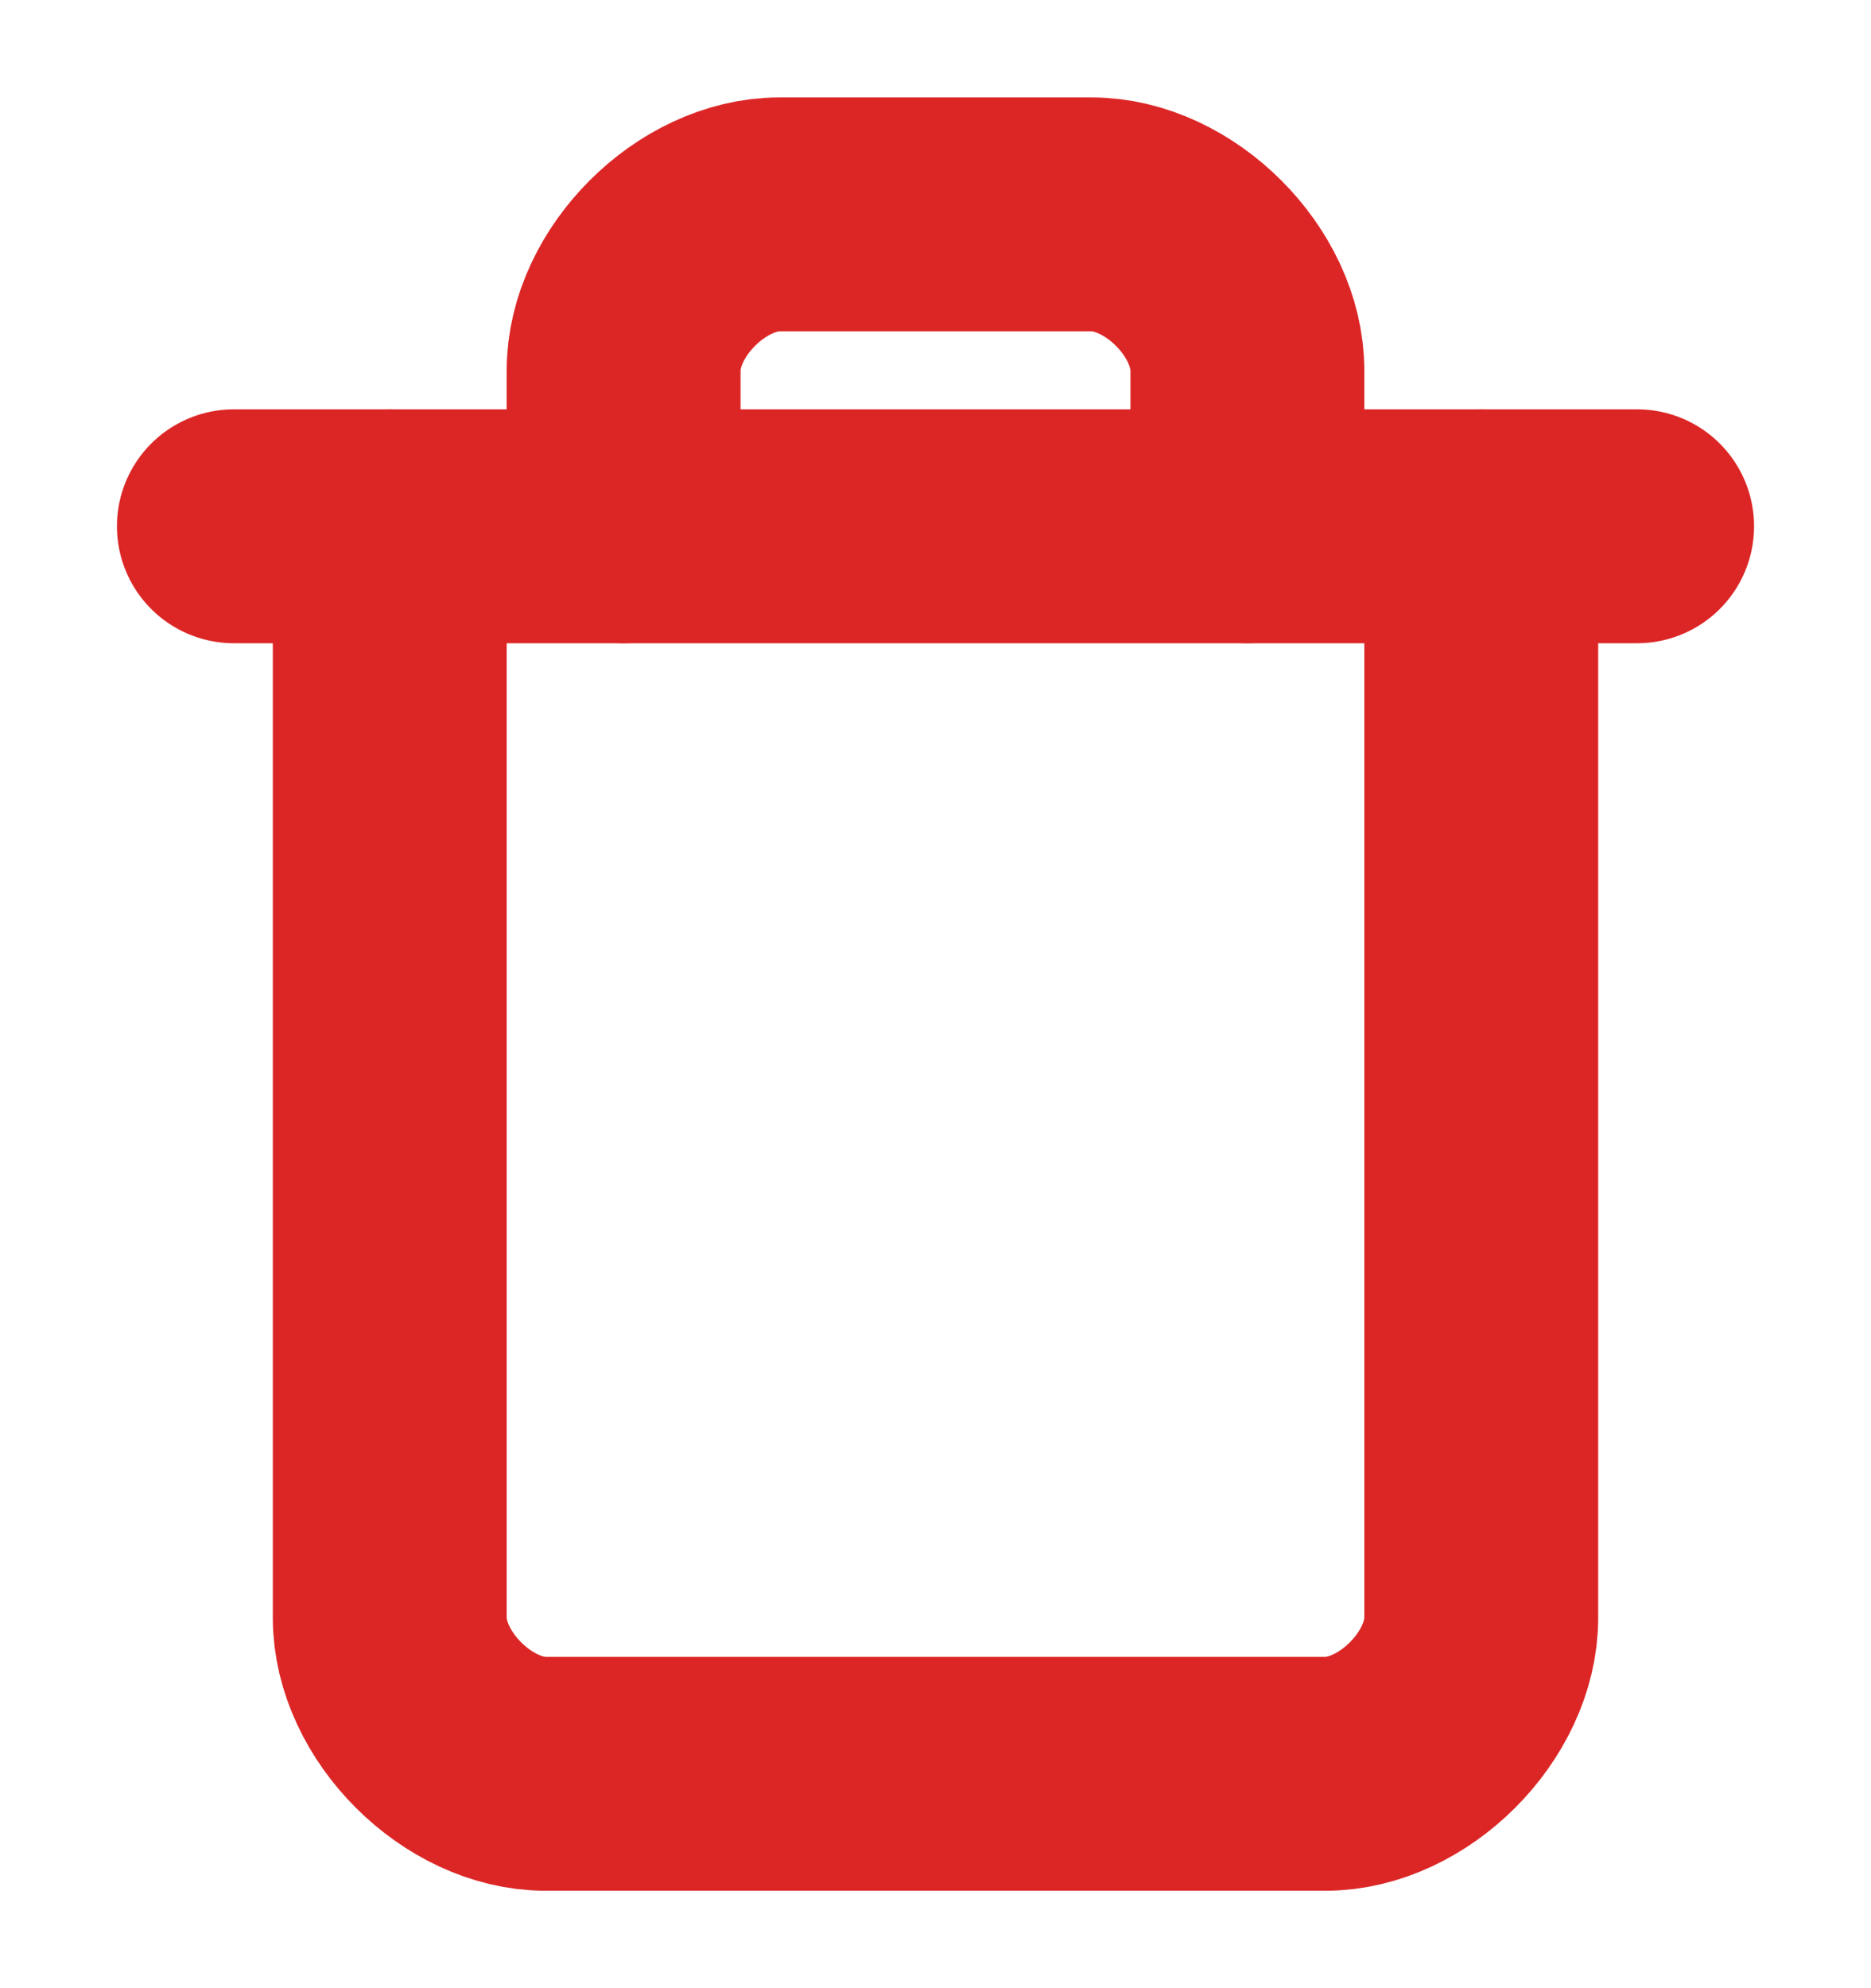 <svg width="16" height="17" viewBox="0 0 16 17" fill="none" xmlns="http://www.w3.org/2000/svg">
<g clip-path="url(#clip0_39_3973)">
<path d="M2 4.5H14" stroke="#DC2626" stroke-width="2" stroke-linecap="round" stroke-linejoin="round"/>
<path d="M12.667 4.5V13.833C12.667 14.5 12 15.167 11.333 15.167H4.667C4 15.167 3.333 14.5 3.333 13.833V4.5" stroke="#DC2626" stroke-width="2" stroke-linecap="round" stroke-linejoin="round"/>
<path d="M5.333 4.5V3.167C5.333 2.5 6 1.833 6.667 1.833H9.333C10 1.833 10.667 2.5 10.667 3.167V4.5" stroke="#DC2626" stroke-width="2" stroke-linecap="round" stroke-linejoin="round"/>
</g>
<defs>
<clipPath id="clip0_39_3973">
<rect width="16" height="16" fill="white" transform="translate(0 0.5)"/>
</clipPath>
</defs>
</svg>
